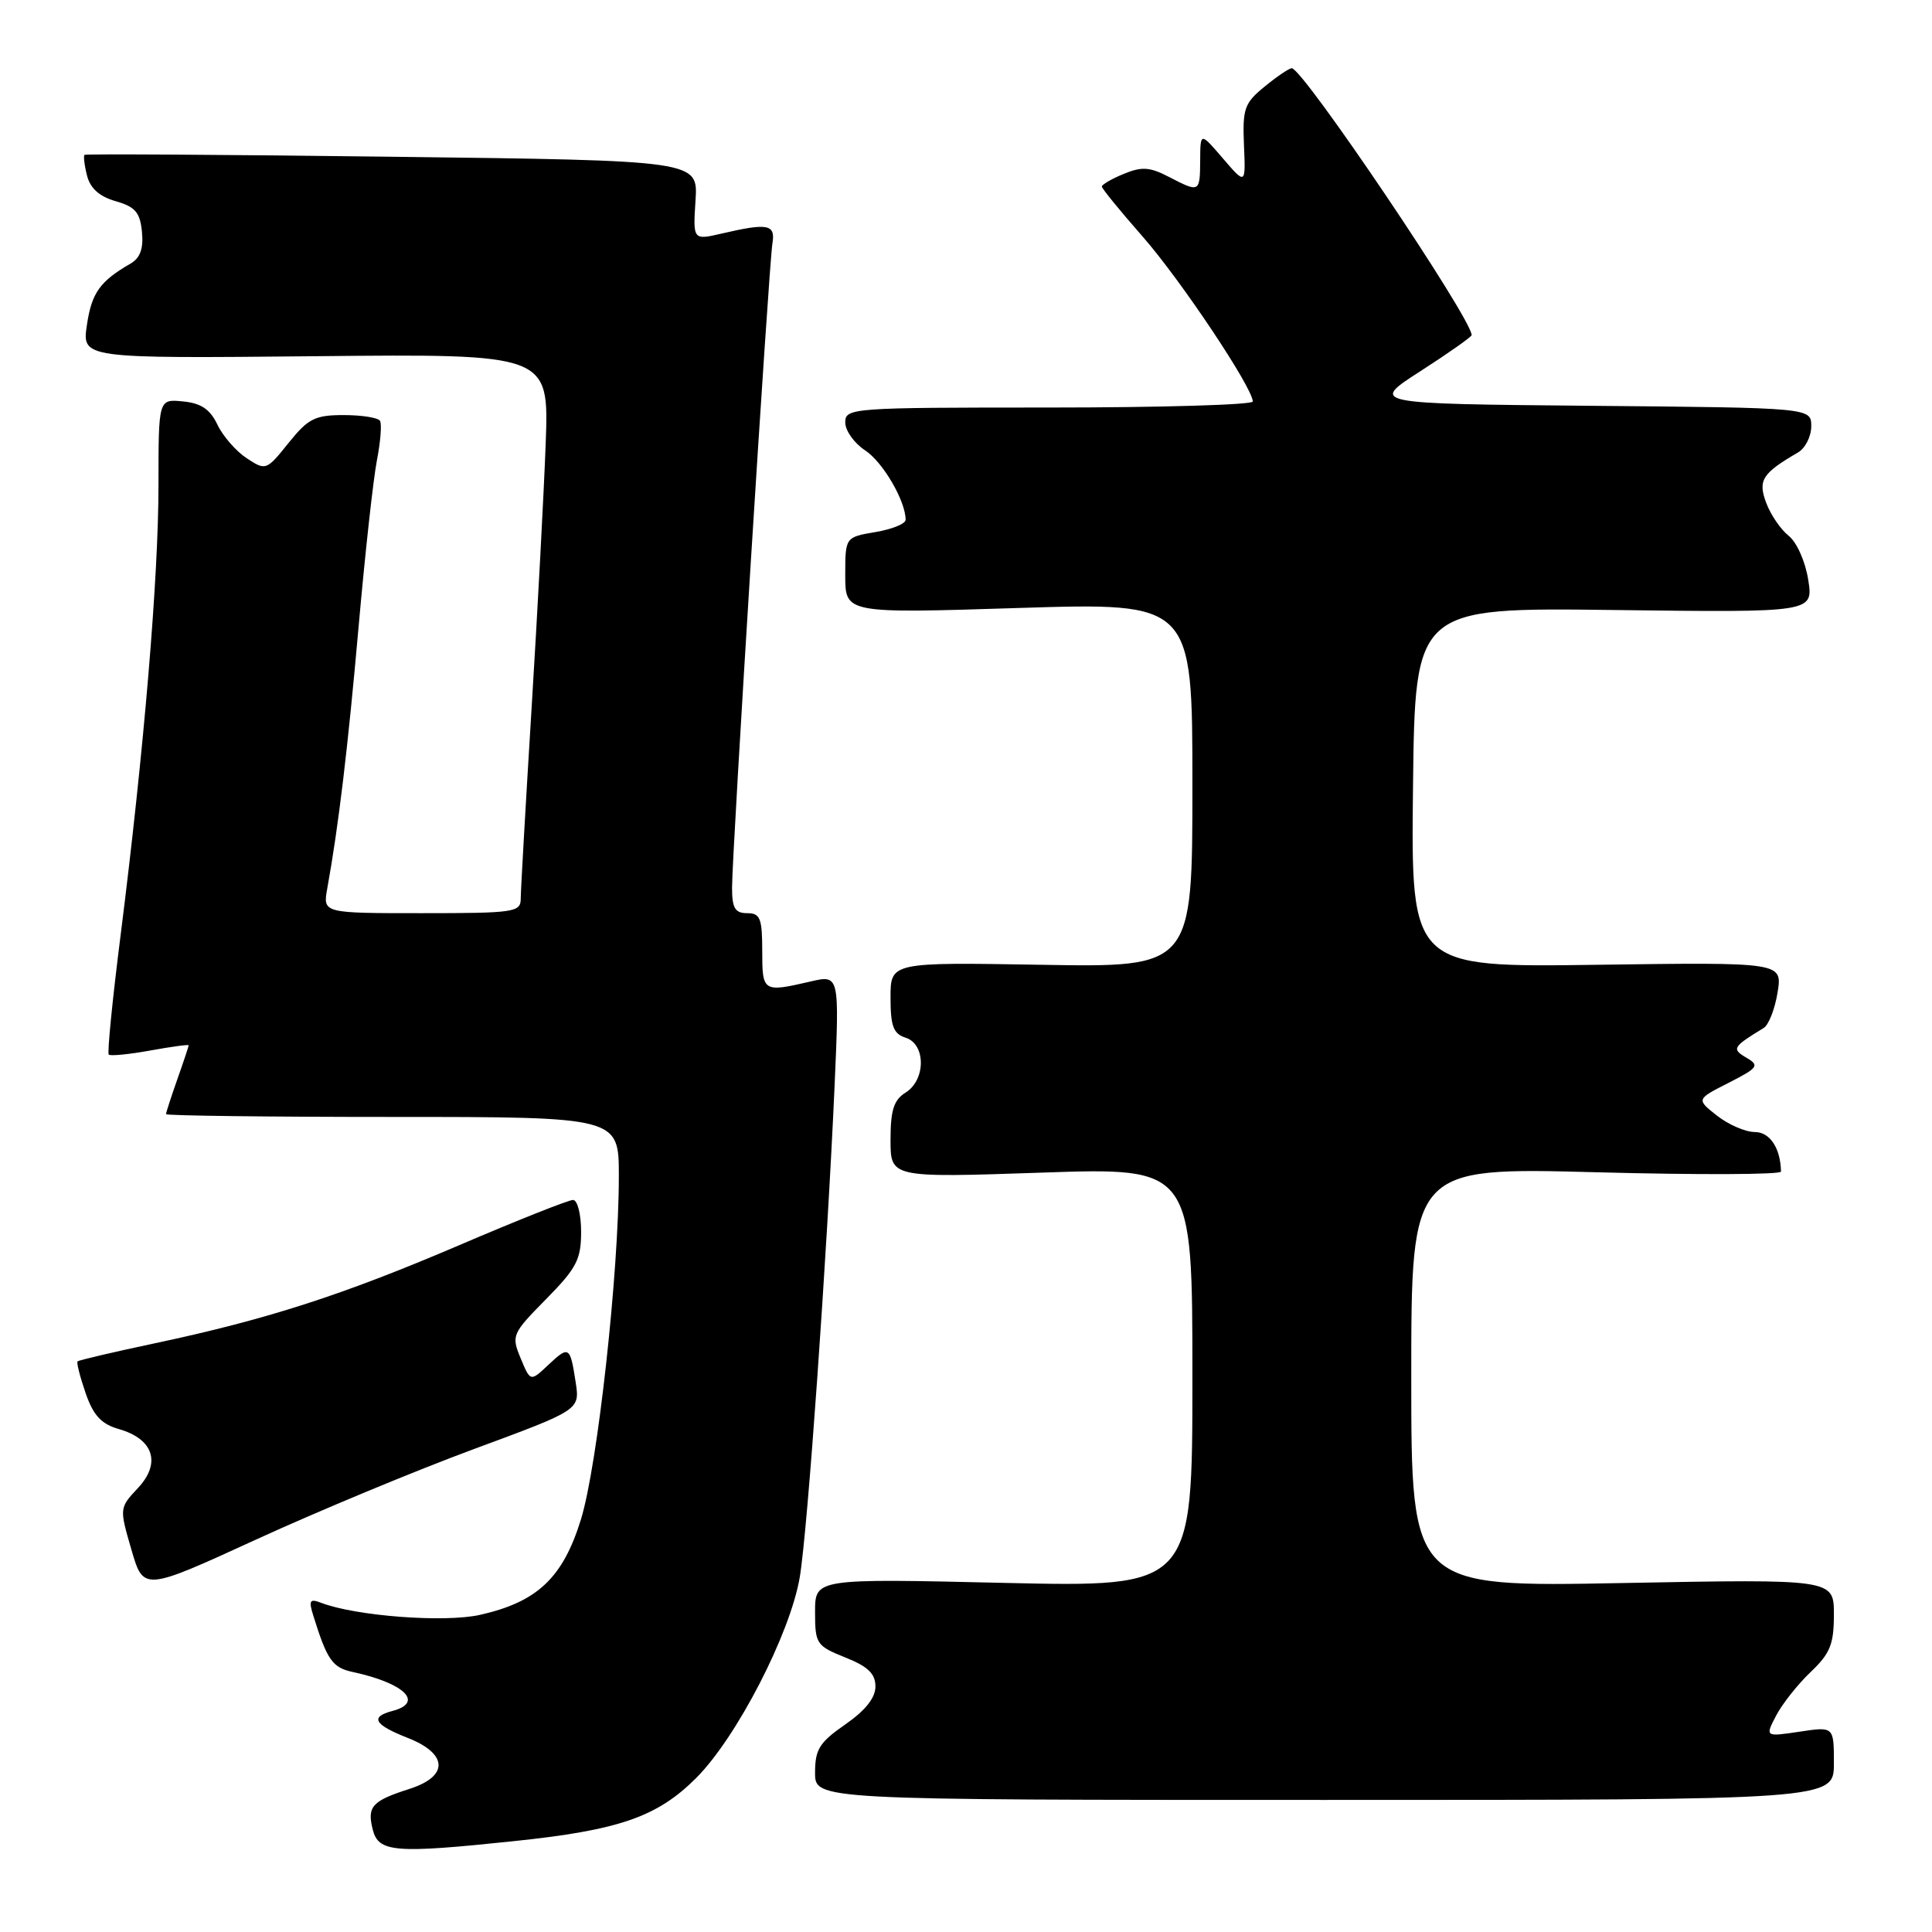 <?xml version="1.0" encoding="UTF-8" standalone="no"?>
<!DOCTYPE svg PUBLIC "-//W3C//DTD SVG 1.1//EN" "http://www.w3.org/Graphics/SVG/1.1/DTD/svg11.dtd" >
<svg xmlns="http://www.w3.org/2000/svg" xmlns:xlink="http://www.w3.org/1999/xlink" version="1.1" viewBox="0 0 256 256">
 <g >
 <path fill="currentColor"
d=" M 68.00 243.97 C 82.04 242.51 87.08 240.76 92.25 235.59 C 97.61 230.23 104.70 216.49 105.97 209.00 C 107.01 202.89 109.58 166.48 110.59 143.83 C 111.23 129.16 111.23 129.16 107.37 130.06 C 101.10 131.51 101.00 131.45 101.00 126.00 C 101.00 121.67 100.73 121.00 99.00 121.00 C 97.40 121.00 97.00 120.33 97.00 117.63 C 97.00 112.99 101.88 35.04 102.35 32.25 C 102.77 29.72 101.77 29.52 95.66 30.94 C 91.82 31.83 91.82 31.83 92.16 26.55 C 92.50 21.27 92.50 21.27 52.00 20.77 C 29.73 20.49 11.37 20.38 11.20 20.52 C 11.04 20.65 11.18 21.89 11.53 23.26 C 11.96 24.96 13.17 26.04 15.33 26.66 C 17.92 27.40 18.56 28.14 18.81 30.72 C 19.03 32.93 18.58 34.18 17.31 34.92 C 13.23 37.28 12.15 38.80 11.52 43.04 C 10.85 47.50 10.85 47.50 41.79 47.20 C 72.74 46.89 72.74 46.89 72.31 58.70 C 72.07 65.19 71.23 80.99 70.44 93.82 C 69.65 106.65 69.00 118.01 69.00 119.07 C 69.00 120.88 68.18 121.00 55.89 121.00 C 42.78 121.00 42.78 121.00 43.36 117.75 C 44.87 109.41 46.10 99.10 47.52 83.00 C 48.37 73.38 49.46 63.48 49.94 61.01 C 50.42 58.54 50.61 56.18 50.35 55.76 C 50.09 55.34 47.93 55.00 45.54 55.00 C 41.73 55.00 40.83 55.46 38.23 58.70 C 35.30 62.35 35.22 62.38 32.69 60.72 C 31.28 59.79 29.53 57.79 28.81 56.27 C 27.83 54.22 26.64 53.42 24.24 53.19 C 21.00 52.87 21.00 52.87 21.00 64.25 C 21.00 76.56 19.08 99.42 15.98 123.93 C 14.90 132.42 14.20 139.53 14.41 139.74 C 14.62 139.95 17.09 139.71 19.90 139.20 C 22.70 138.69 25.00 138.38 25.00 138.51 C 25.00 138.64 24.33 140.66 23.50 143.00 C 22.68 145.34 22.00 147.42 22.00 147.63 C 22.00 147.83 35.50 148.00 52.00 148.00 C 82.00 148.00 82.00 148.00 82.00 155.84 C 82.00 168.65 79.18 194.20 76.98 201.32 C 74.59 209.07 71.20 212.27 63.59 213.98 C 58.89 215.03 47.14 214.14 42.55 212.38 C 41.04 211.80 40.88 212.06 41.52 214.10 C 43.34 219.95 44.05 220.97 46.71 221.54 C 53.60 223.02 56.24 225.60 52.00 226.71 C 48.99 227.50 49.57 228.53 54.00 230.27 C 59.38 232.38 59.49 235.37 54.25 237.04 C 49.29 238.63 48.62 239.37 49.39 242.43 C 50.15 245.44 52.27 245.62 68.00 243.97 Z  M 243.00 233.64 C 243.00 228.77 243.00 228.77 238.44 229.46 C 233.88 230.14 233.88 230.14 235.35 227.32 C 236.16 225.77 238.21 223.18 239.91 221.56 C 242.51 219.09 243.00 217.88 243.00 213.93 C 243.00 209.23 243.00 209.23 215.00 209.76 C 187.00 210.30 187.00 210.30 187.00 182.49 C 187.00 154.68 187.00 154.68 211.50 155.33 C 224.97 155.69 235.99 155.65 235.99 155.24 C 235.93 152.13 234.52 150.00 232.52 150.00 C 231.28 150.00 229.03 149.02 227.51 147.83 C 224.76 145.66 224.76 145.66 229.05 143.48 C 232.97 141.48 233.17 141.19 231.42 140.16 C 229.42 138.99 229.57 138.73 233.70 136.21 C 234.36 135.81 235.19 133.68 235.54 131.49 C 236.18 127.50 236.18 127.50 211.57 127.84 C 186.96 128.18 186.96 128.18 187.23 104.34 C 187.50 80.50 187.50 80.50 213.89 80.83 C 240.28 81.16 240.28 81.16 239.60 76.83 C 239.22 74.41 238.08 71.84 237.01 71.00 C 235.96 70.17 234.62 68.21 234.03 66.63 C 232.91 63.64 233.49 62.72 238.25 59.95 C 239.21 59.39 240.00 57.83 240.00 56.48 C 240.00 54.03 240.00 54.03 210.75 53.77 C 181.50 53.50 181.50 53.50 188.25 49.16 C 191.96 46.77 195.00 44.63 195.00 44.40 C 195.00 42.20 172.59 8.96 171.16 9.04 C 170.79 9.06 169.18 10.15 167.56 11.48 C 164.90 13.65 164.63 14.40 164.83 19.19 C 165.06 24.50 165.06 24.50 162.05 21.00 C 159.05 17.50 159.05 17.50 159.03 21.25 C 159.00 25.53 158.96 25.55 154.85 23.42 C 152.34 22.12 151.28 22.06 148.90 23.04 C 147.30 23.70 146.00 24.46 146.00 24.72 C 146.00 24.98 148.43 27.96 151.41 31.35 C 156.44 37.08 166.00 51.40 166.00 53.20 C 166.00 53.64 153.85 54.00 139.00 54.00 C 112.77 54.00 112.00 54.06 112.00 55.98 C 112.00 57.06 113.19 58.73 114.64 59.68 C 116.99 61.23 120.00 66.38 120.00 68.88 C 120.00 69.40 118.20 70.13 116.00 70.50 C 112.00 71.18 112.00 71.18 112.00 76.23 C 112.00 81.29 112.00 81.29 135.00 80.56 C 158.00 79.84 158.00 79.84 158.00 104.01 C 158.00 128.18 158.00 128.18 138.00 127.84 C 118.00 127.50 118.00 127.50 118.00 132.18 C 118.00 135.99 118.38 136.98 120.00 137.50 C 122.69 138.35 122.69 143.09 120.00 144.77 C 118.43 145.75 118.00 147.10 118.00 151.04 C 118.00 156.06 118.00 156.06 138.00 155.38 C 158.00 154.69 158.00 154.69 158.00 182.50 C 158.00 210.31 158.00 210.31 133.00 209.74 C 108.00 209.16 108.00 209.16 108.00 213.59 C 108.00 217.82 108.18 218.09 112.00 219.62 C 115.01 220.82 116.00 221.77 116.00 223.47 C 116.00 224.98 114.66 226.65 112.00 228.50 C 108.58 230.87 108.00 231.80 108.00 234.89 C 108.00 238.50 108.00 238.50 175.50 238.50 C 243.00 238.50 243.00 238.50 243.00 233.64 Z  M 62.87 191.98 C 76.84 186.82 76.84 186.82 76.28 183.16 C 75.54 178.36 75.40 178.28 72.64 180.87 C 70.28 183.09 70.28 183.09 68.99 179.98 C 67.74 176.96 67.84 176.73 72.35 172.15 C 76.40 168.04 77.00 166.89 77.00 163.22 C 77.00 160.89 76.52 159.00 75.93 159.00 C 75.34 159.00 68.56 161.69 60.86 164.99 C 45.33 171.63 35.40 174.83 20.53 177.99 C 15.05 179.15 10.44 180.23 10.28 180.39 C 10.12 180.55 10.60 182.43 11.34 184.58 C 12.37 187.56 13.42 188.69 15.75 189.36 C 20.34 190.67 21.38 193.86 18.29 197.16 C 15.81 199.81 15.81 199.83 17.41 205.33 C 19.01 210.84 19.01 210.84 33.95 203.99 C 42.17 200.22 55.18 194.82 62.87 191.98 Z "/>
</g>
</svg>